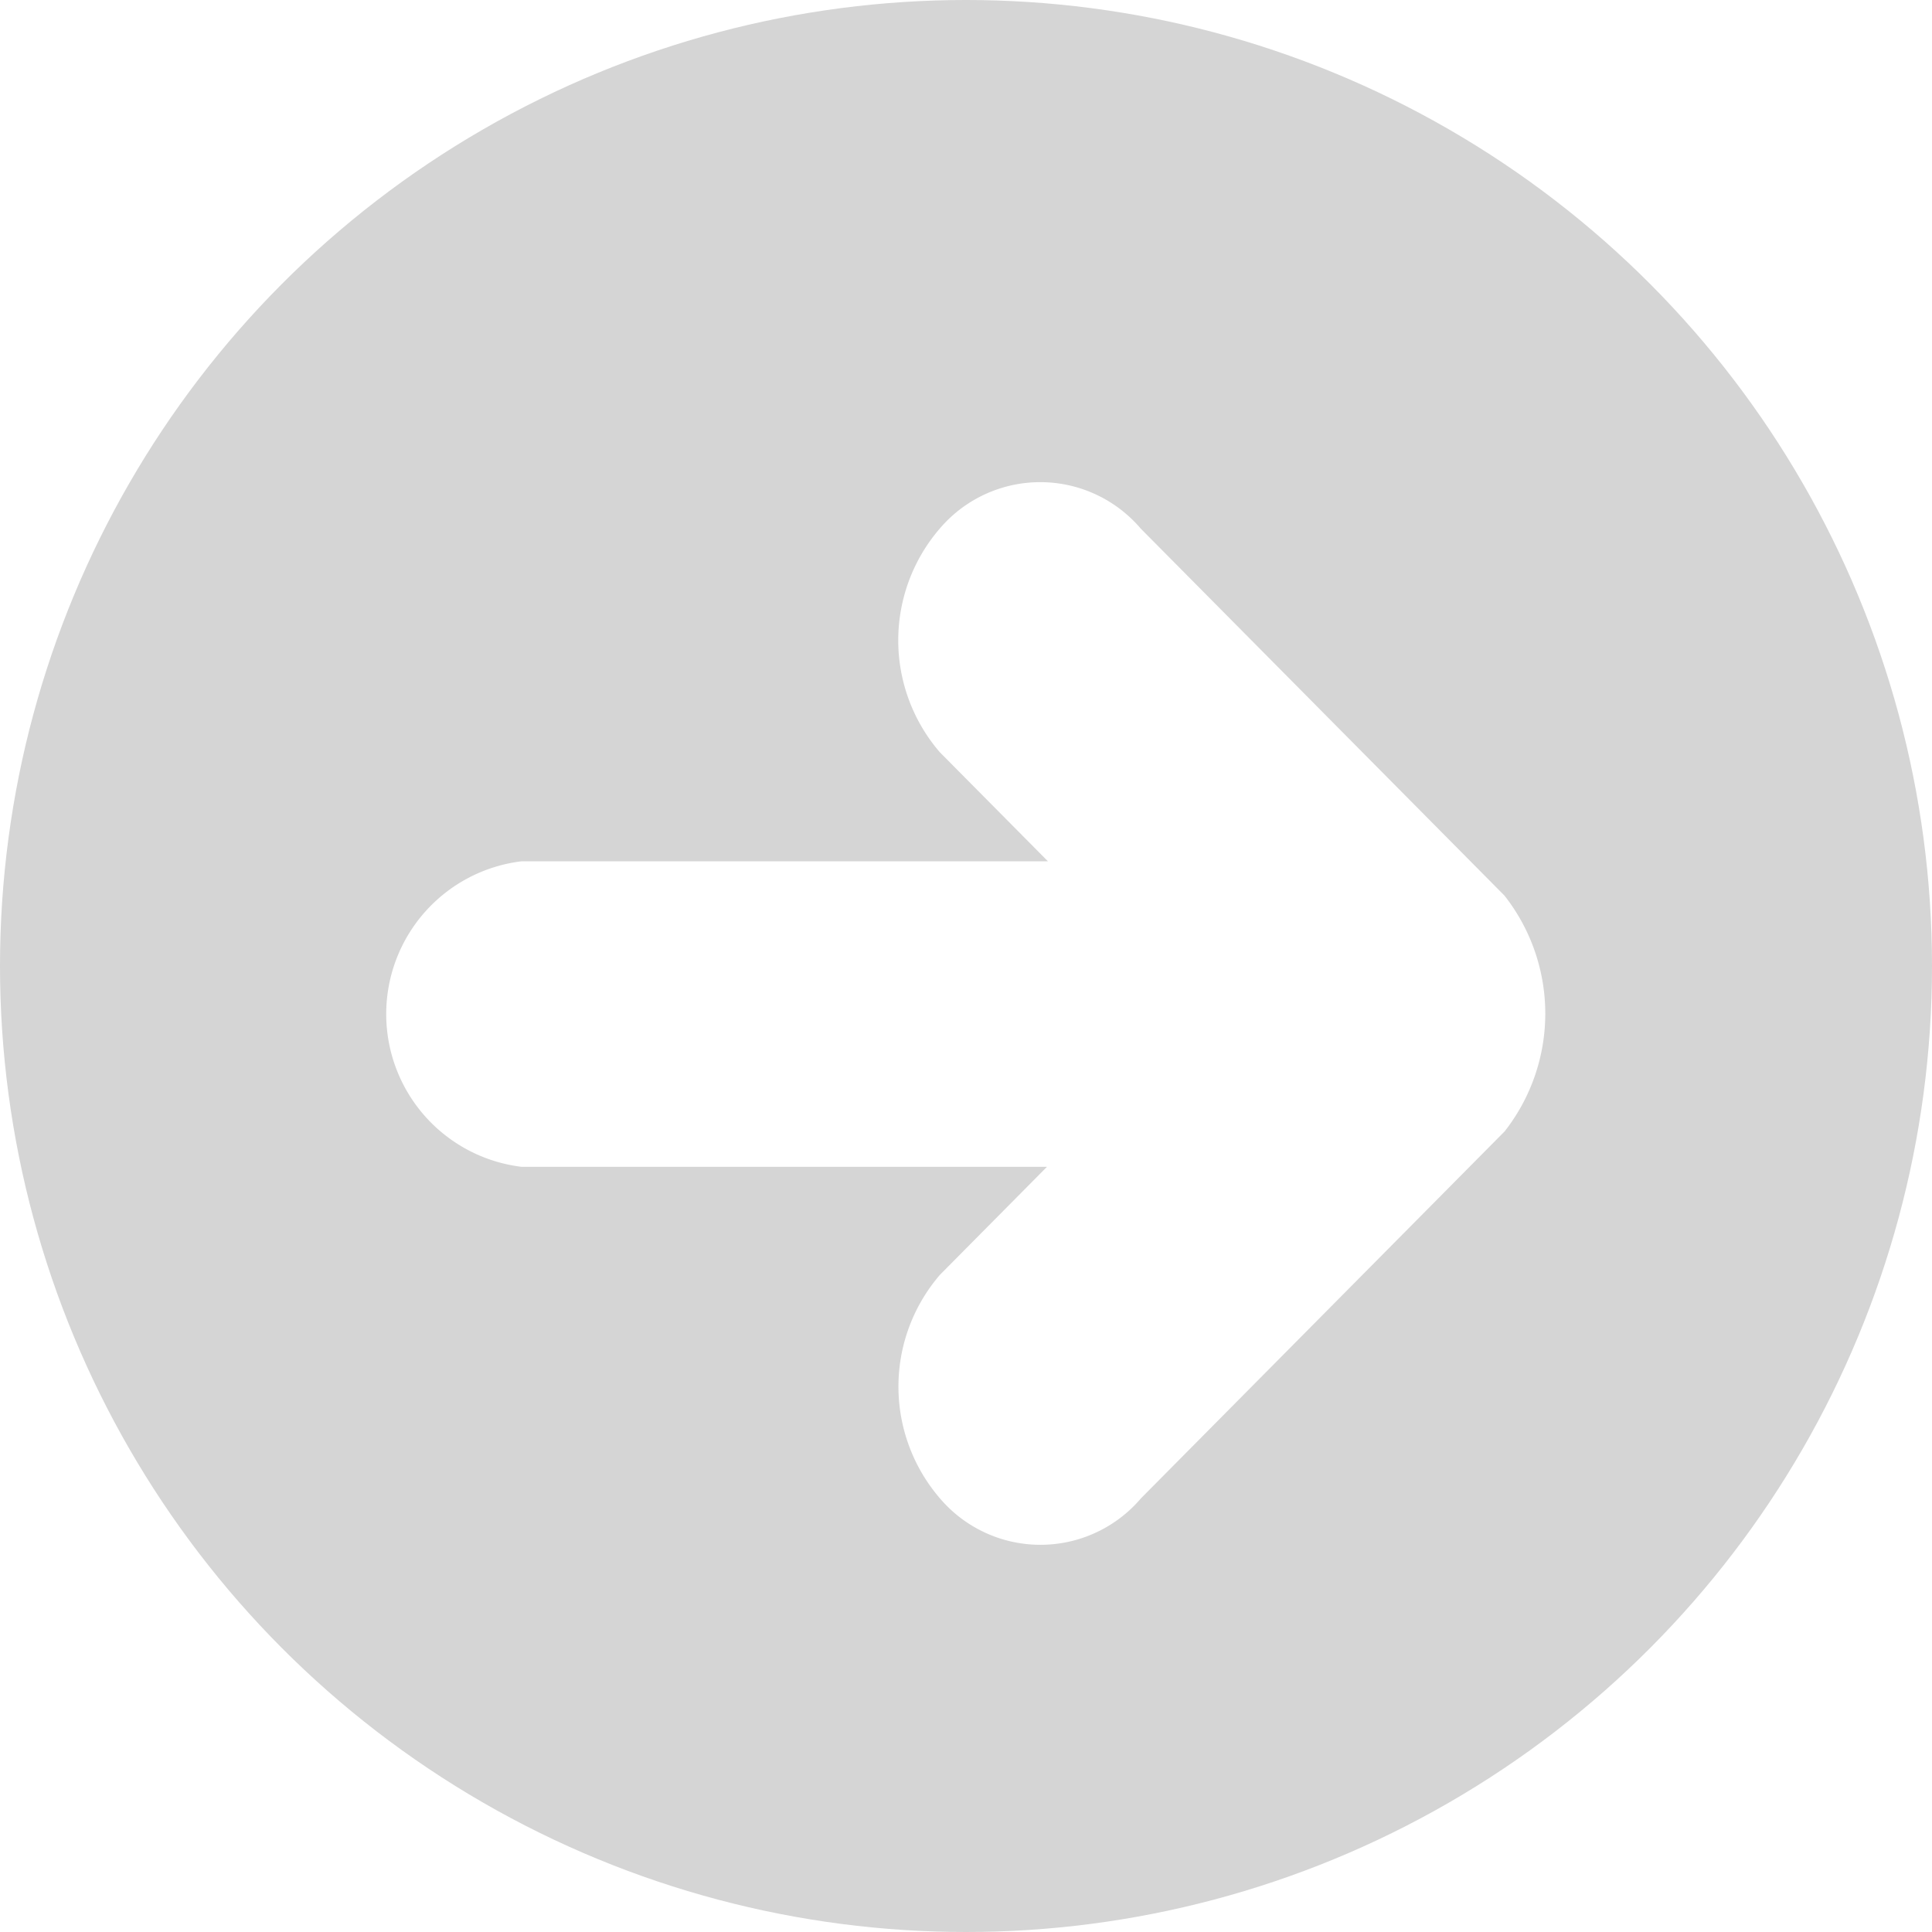 <svg id="icon-sub-title.svg" xmlns="http://www.w3.org/2000/svg" width="20" height="20" viewBox="0 0 20 20"><defs><style>.icon-sub-title1{fill:#d5d5d5}.icon-sub-title2{fill:#fff;fill-rule:evenodd;filter:url(#filter)}</style><filter id="filter" x="348" y="50" width="12" height="11" filterUnits="userSpaceOnUse"><feFlood result="flood" flood-color="#fff"/><feComposite result="composite" operator="in" in2="SourceGraphic"/><feBlend result="blend" in2="SourceGraphic"/></filter></defs><circle class="icon-sub-title1" cx="10" cy="10" r="10"/><path class="icon-sub-title2" d="M359.576 56.712l-3.766 3.8a1.366 1.366 0 0 1-2.079 0 1.773 1.773 0 0 1 0-2.316l1.107-1.117H349.4a1.593 1.593 0 0 1 0-3.163h5.448l-1.119-1.129a1.773 1.773 0 0 1 0-2.316 1.366 1.366 0 0 1 2.079 0l3.766 3.8a1.977 1.977 0 0 1 .002 2.441z" transform="translate(-344 -45)"/></svg>